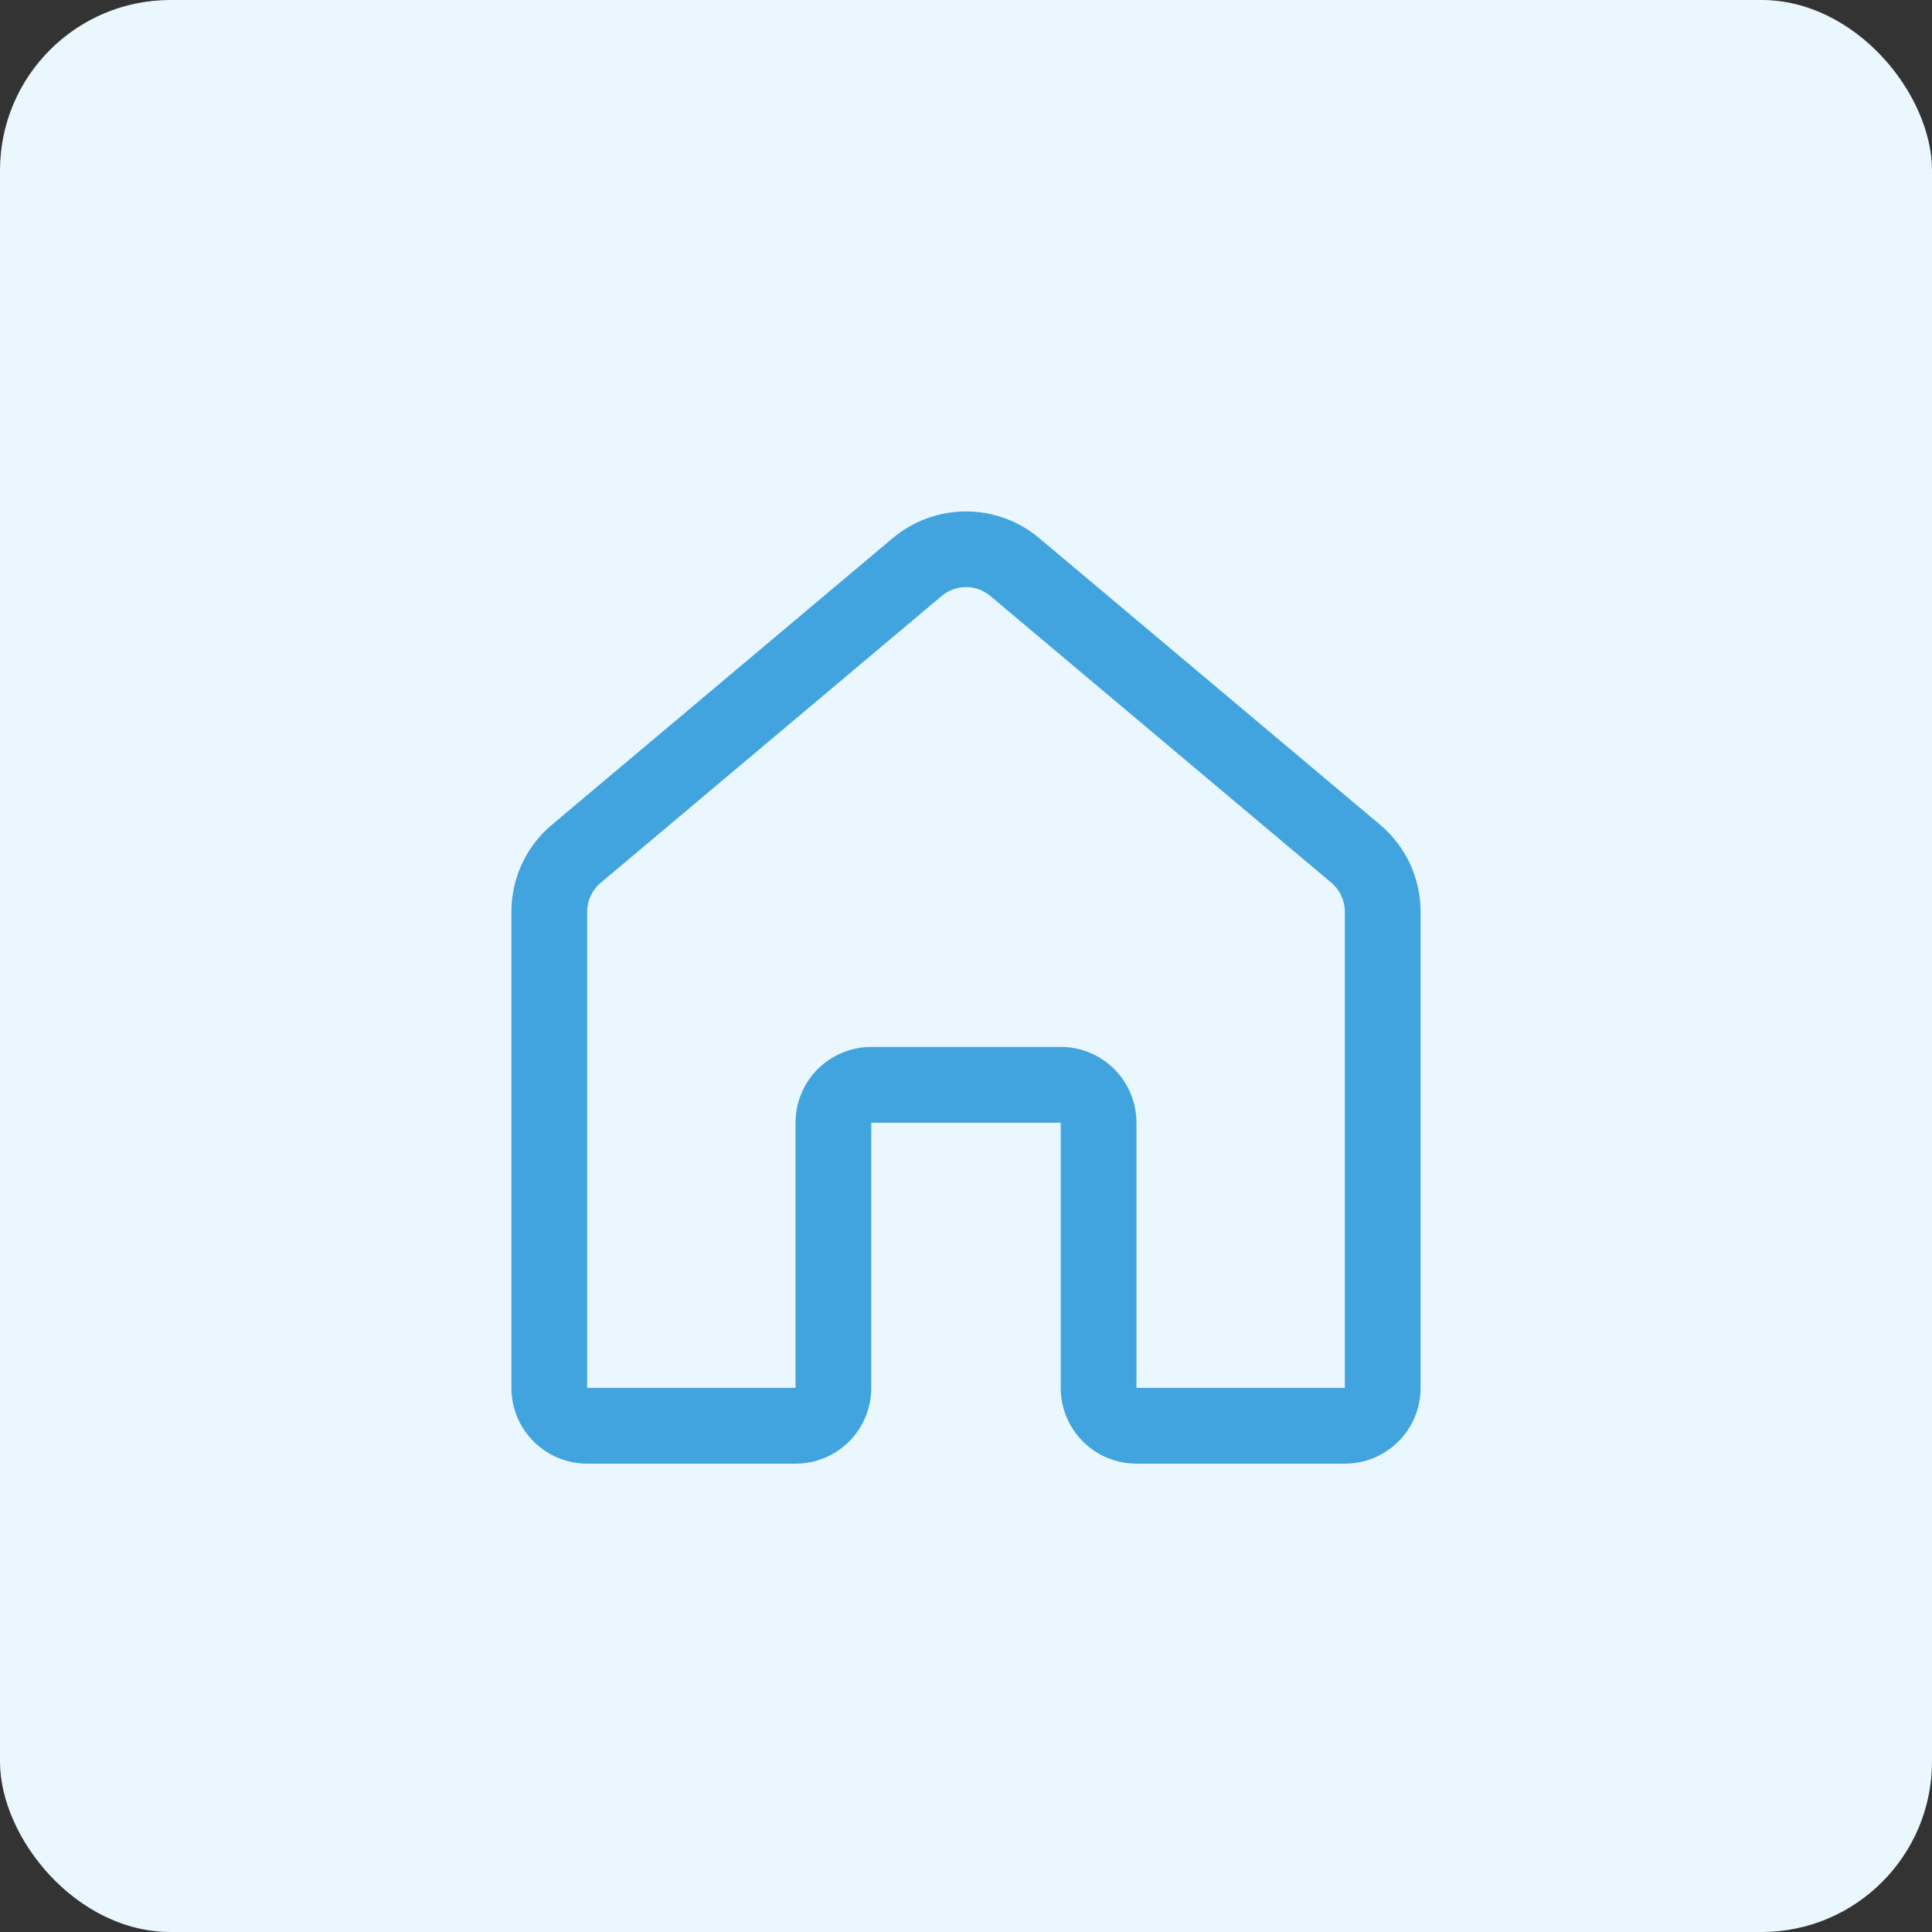 <svg width="34" height="34" viewBox="0 0 34 34" fill="none" xmlns="http://www.w3.org/2000/svg">
<rect x="0" y="0" width="34" height="34" fill="#333333" stroke="none"/>
<rect width="34" height="34" rx="3" fill="#EAF7FF"/>
<path d="M15.713 9.469C16.074 9.166 16.529 9 17 9C17.471 9 17.926 9.166 18.287 9.469L24.287 14.514C24.51 14.702 24.69 14.936 24.813 15.2C24.936 15.465 25 15.753 25 16.045V24.425C25 24.779 24.86 25.118 24.61 25.368C24.359 25.618 24.02 25.758 23.667 25.758H20C19.646 25.758 19.307 25.618 19.057 25.368C18.807 25.118 18.667 24.779 18.667 24.425V19.758H15.333V24.425C15.333 24.779 15.193 25.118 14.943 25.368C14.693 25.618 14.354 25.758 14 25.758H10.333C9.98 25.758 9.641 25.618 9.391 25.368C9.14 25.118 9 24.779 9 24.425V16.044C9 15.752 9.064 15.464 9.187 15.2C9.31 14.935 9.49 14.701 9.713 14.514L15.713 9.468V9.469ZM17.429 10.489C17.309 10.388 17.157 10.332 17 10.332C16.843 10.332 16.691 10.388 16.571 10.489L10.571 15.536C10.496 15.598 10.437 15.676 10.396 15.764C10.355 15.851 10.334 15.947 10.333 16.044V24.424H14V19.758C14 19.404 14.14 19.065 14.39 18.815C14.641 18.565 14.98 18.424 15.333 18.424H18.667C19.02 18.424 19.359 18.565 19.61 18.815C19.86 19.065 20 19.404 20 19.758V24.424H23.667V16.044C23.667 15.947 23.645 15.851 23.604 15.763C23.563 15.675 23.504 15.597 23.429 15.534L17.429 10.489Z" fill="#42A4DF"/>
</svg>
